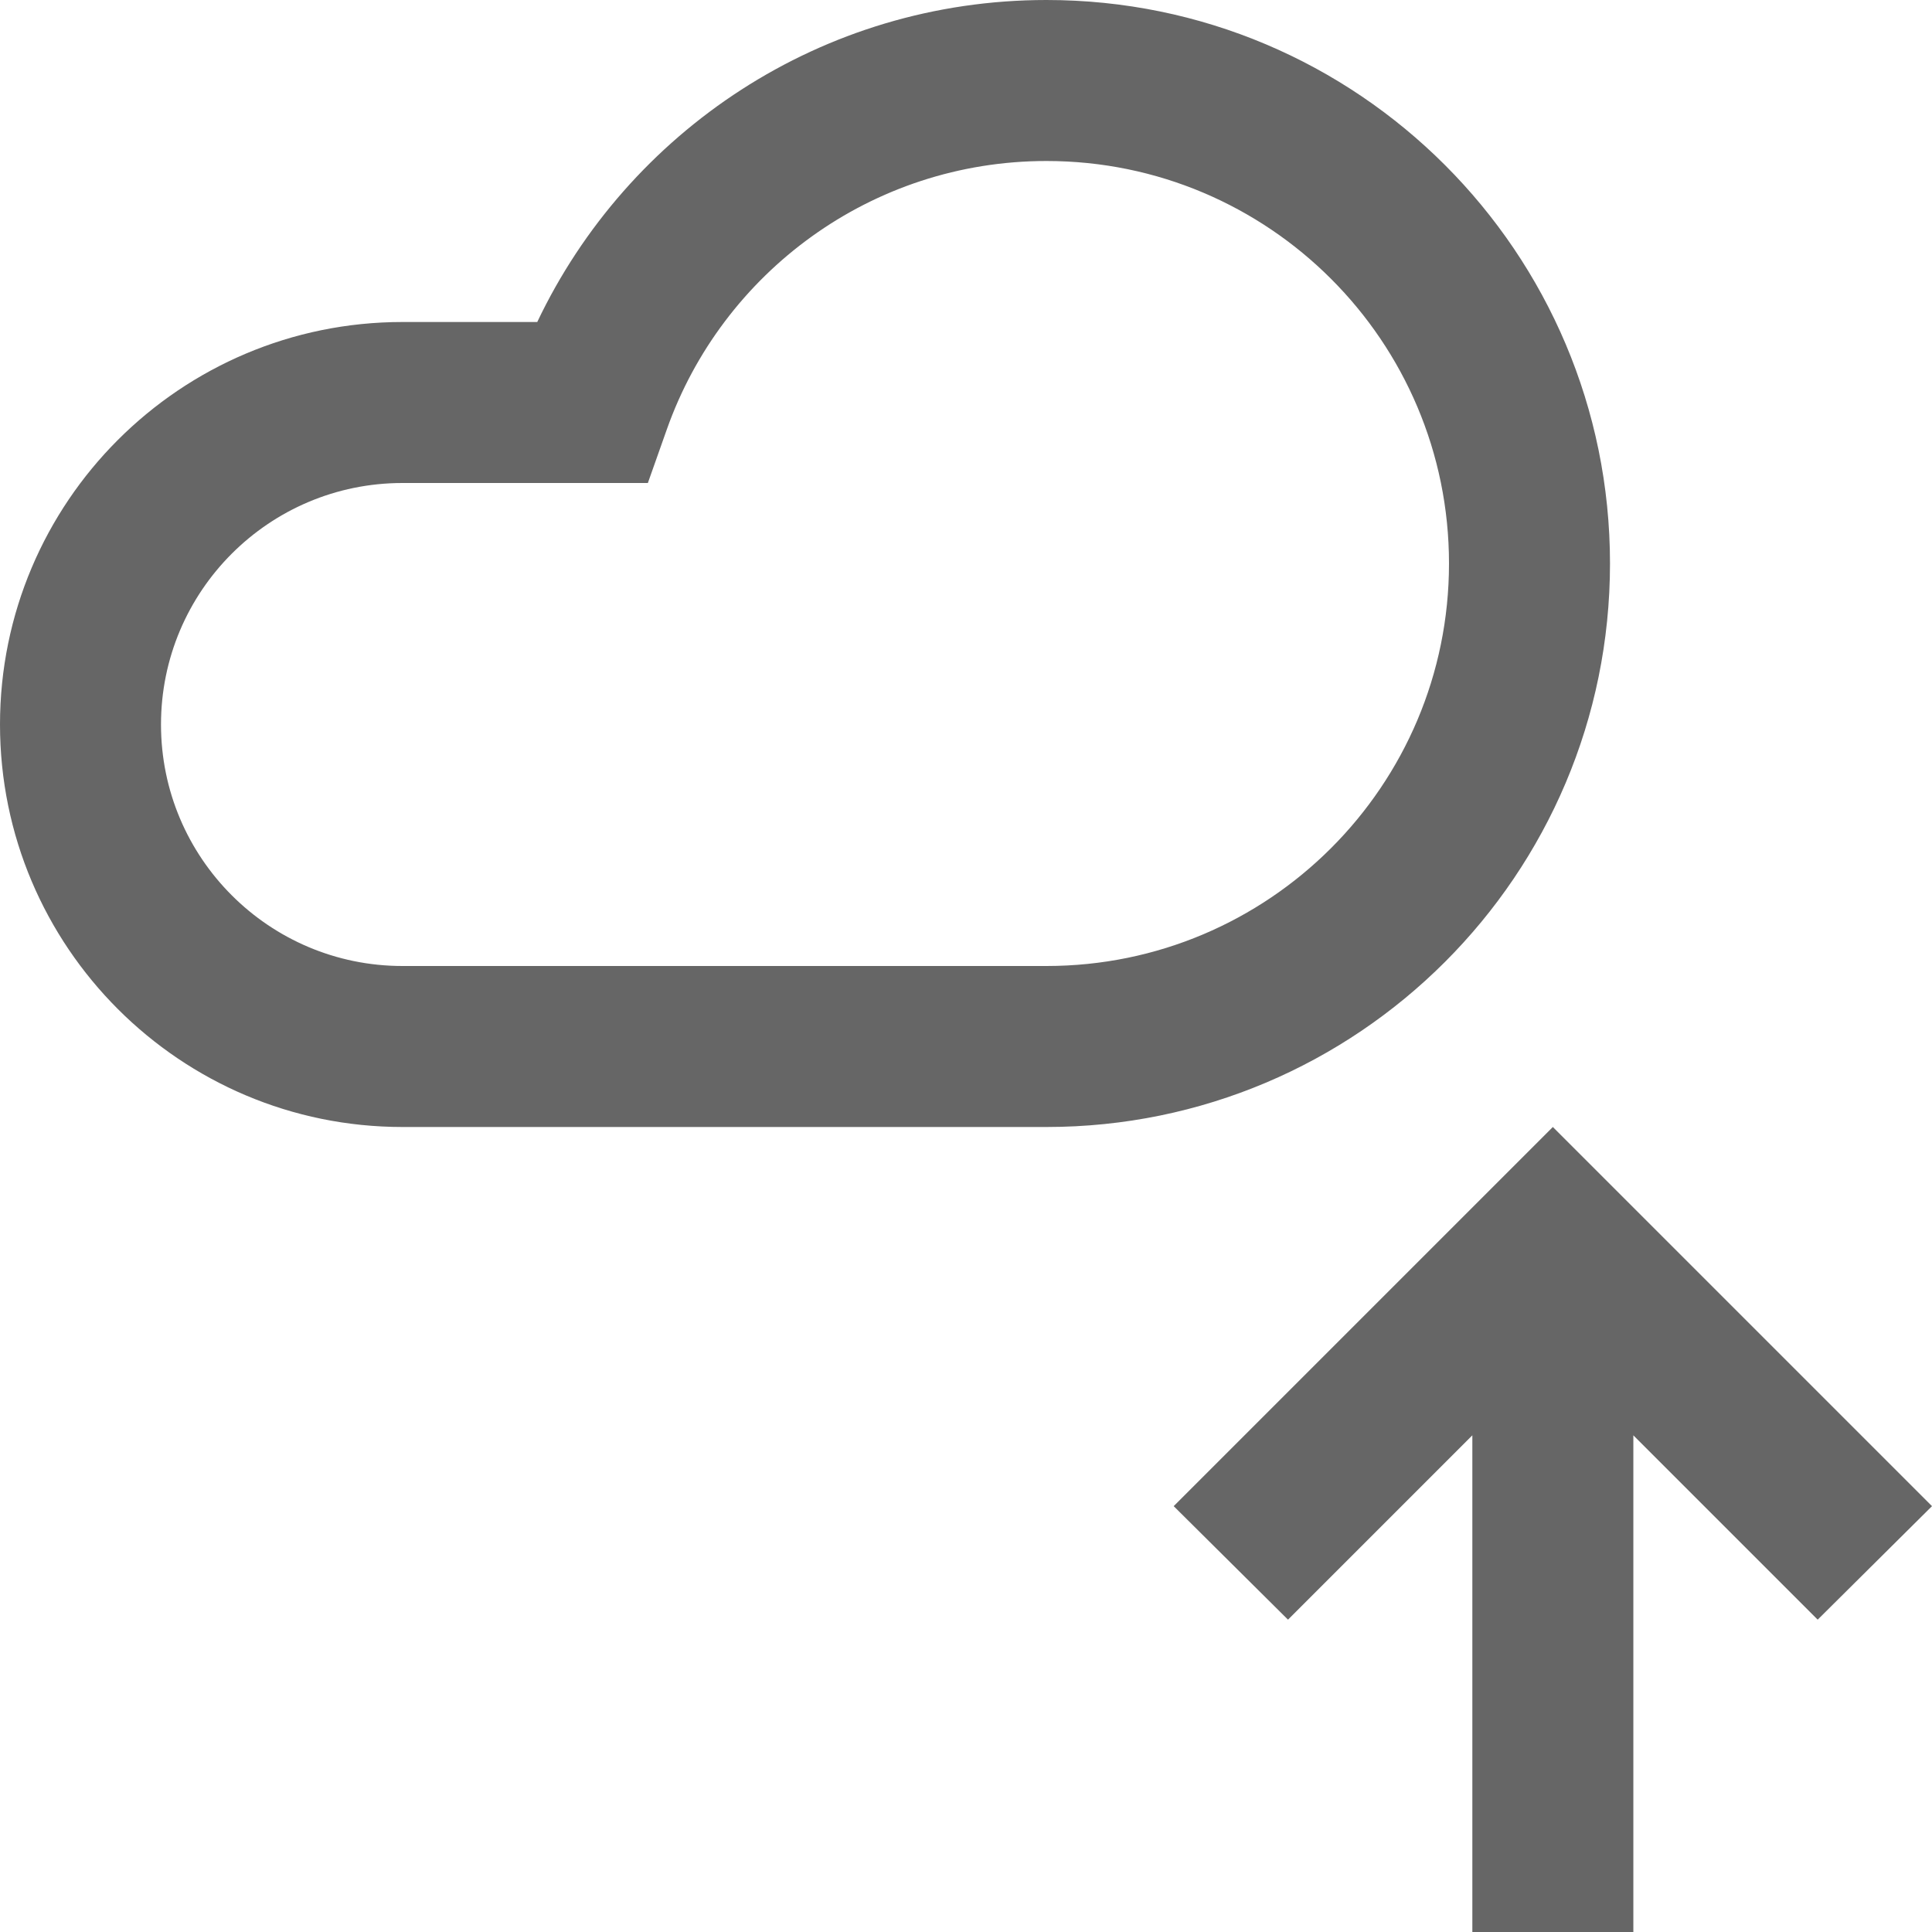 <svg width="24" height="24" viewBox="0 0 24 24" fill="none" xmlns="http://www.w3.org/2000/svg">
<path d="M6.674 4C7.797 1.636 10.206 0 13 0C16.866 0 20 3.134 20 7C20 10.866 16.866 14 13 14H11H5C2.239 14 0 11.761 0 9C0 6.239 2.239 4 5 4H5.5H6.674ZM5 6C3.343 6 2 7.343 2 9C2 10.657 3.343 12 5 12H11H13C15.761 12 18 9.761 18 7C18 4.239 15.761 2 13 2C10.824 2 8.971 3.39 8.284 5.333L8.048 6H7.341H5.5H5ZM20.29 17.83L22.58 20.12L24 18.71L19.29 14L14.58 18.71L16 20.12L18.29 17.83V24H20.29V17.83Z" fill="#666666"/>
</svg>
